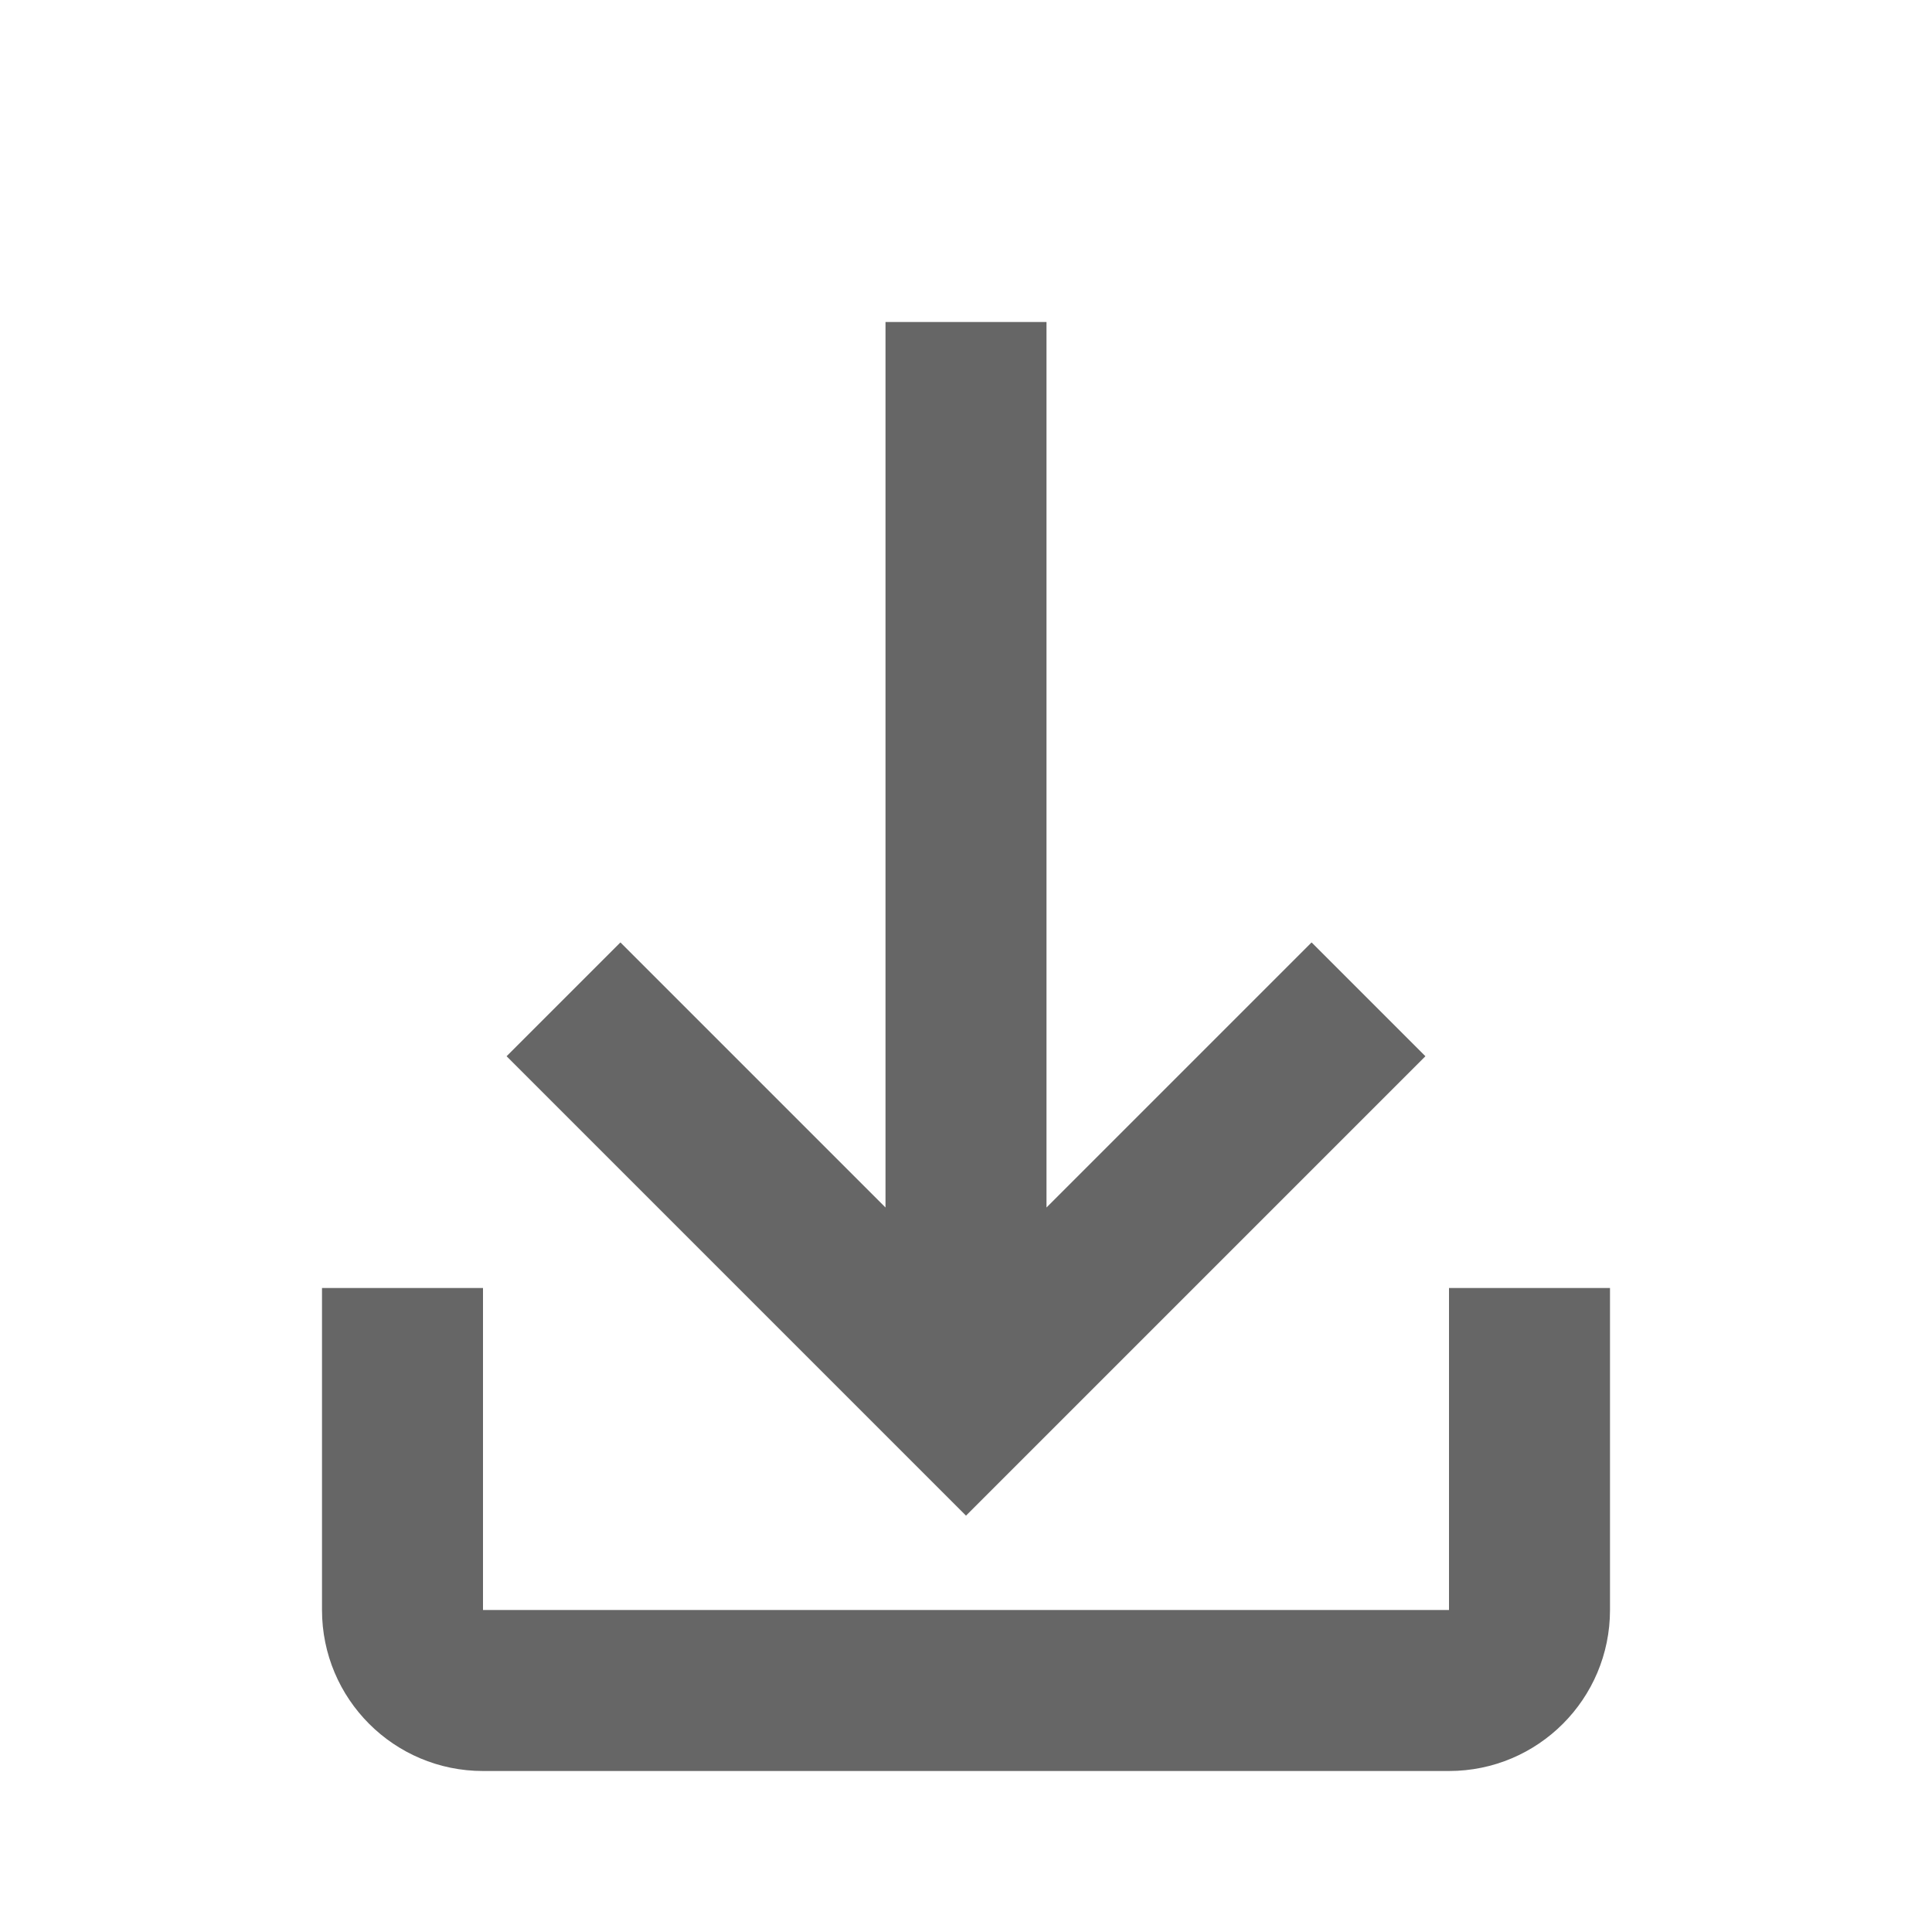 <?xml version="1.0" encoding="UTF-8"?>
<svg width="24px" height="24px" viewBox="0 0 24 24" version="1.1" xmlns="http://www.w3.org/2000/svg">
    <g stroke="none" stroke-width="1" fill="none" fill-rule="evenodd">
        <path d="M11,15 L11,4 L13,4 L13,15 L16.293,11.707 L17.707,13.121 L12,18.828 L6.293,13.121 L7.707,11.707 L11,15 Z M6,20 L18,20 L18,16 L20,16 L20,20 C20,21.105 19.105,22 18,22 L6,22 C4.895,22 4,21.105 4,20 L4,16 L6,16 L6,20 Z" fill="#666666"/>
    </g>
</svg> 
